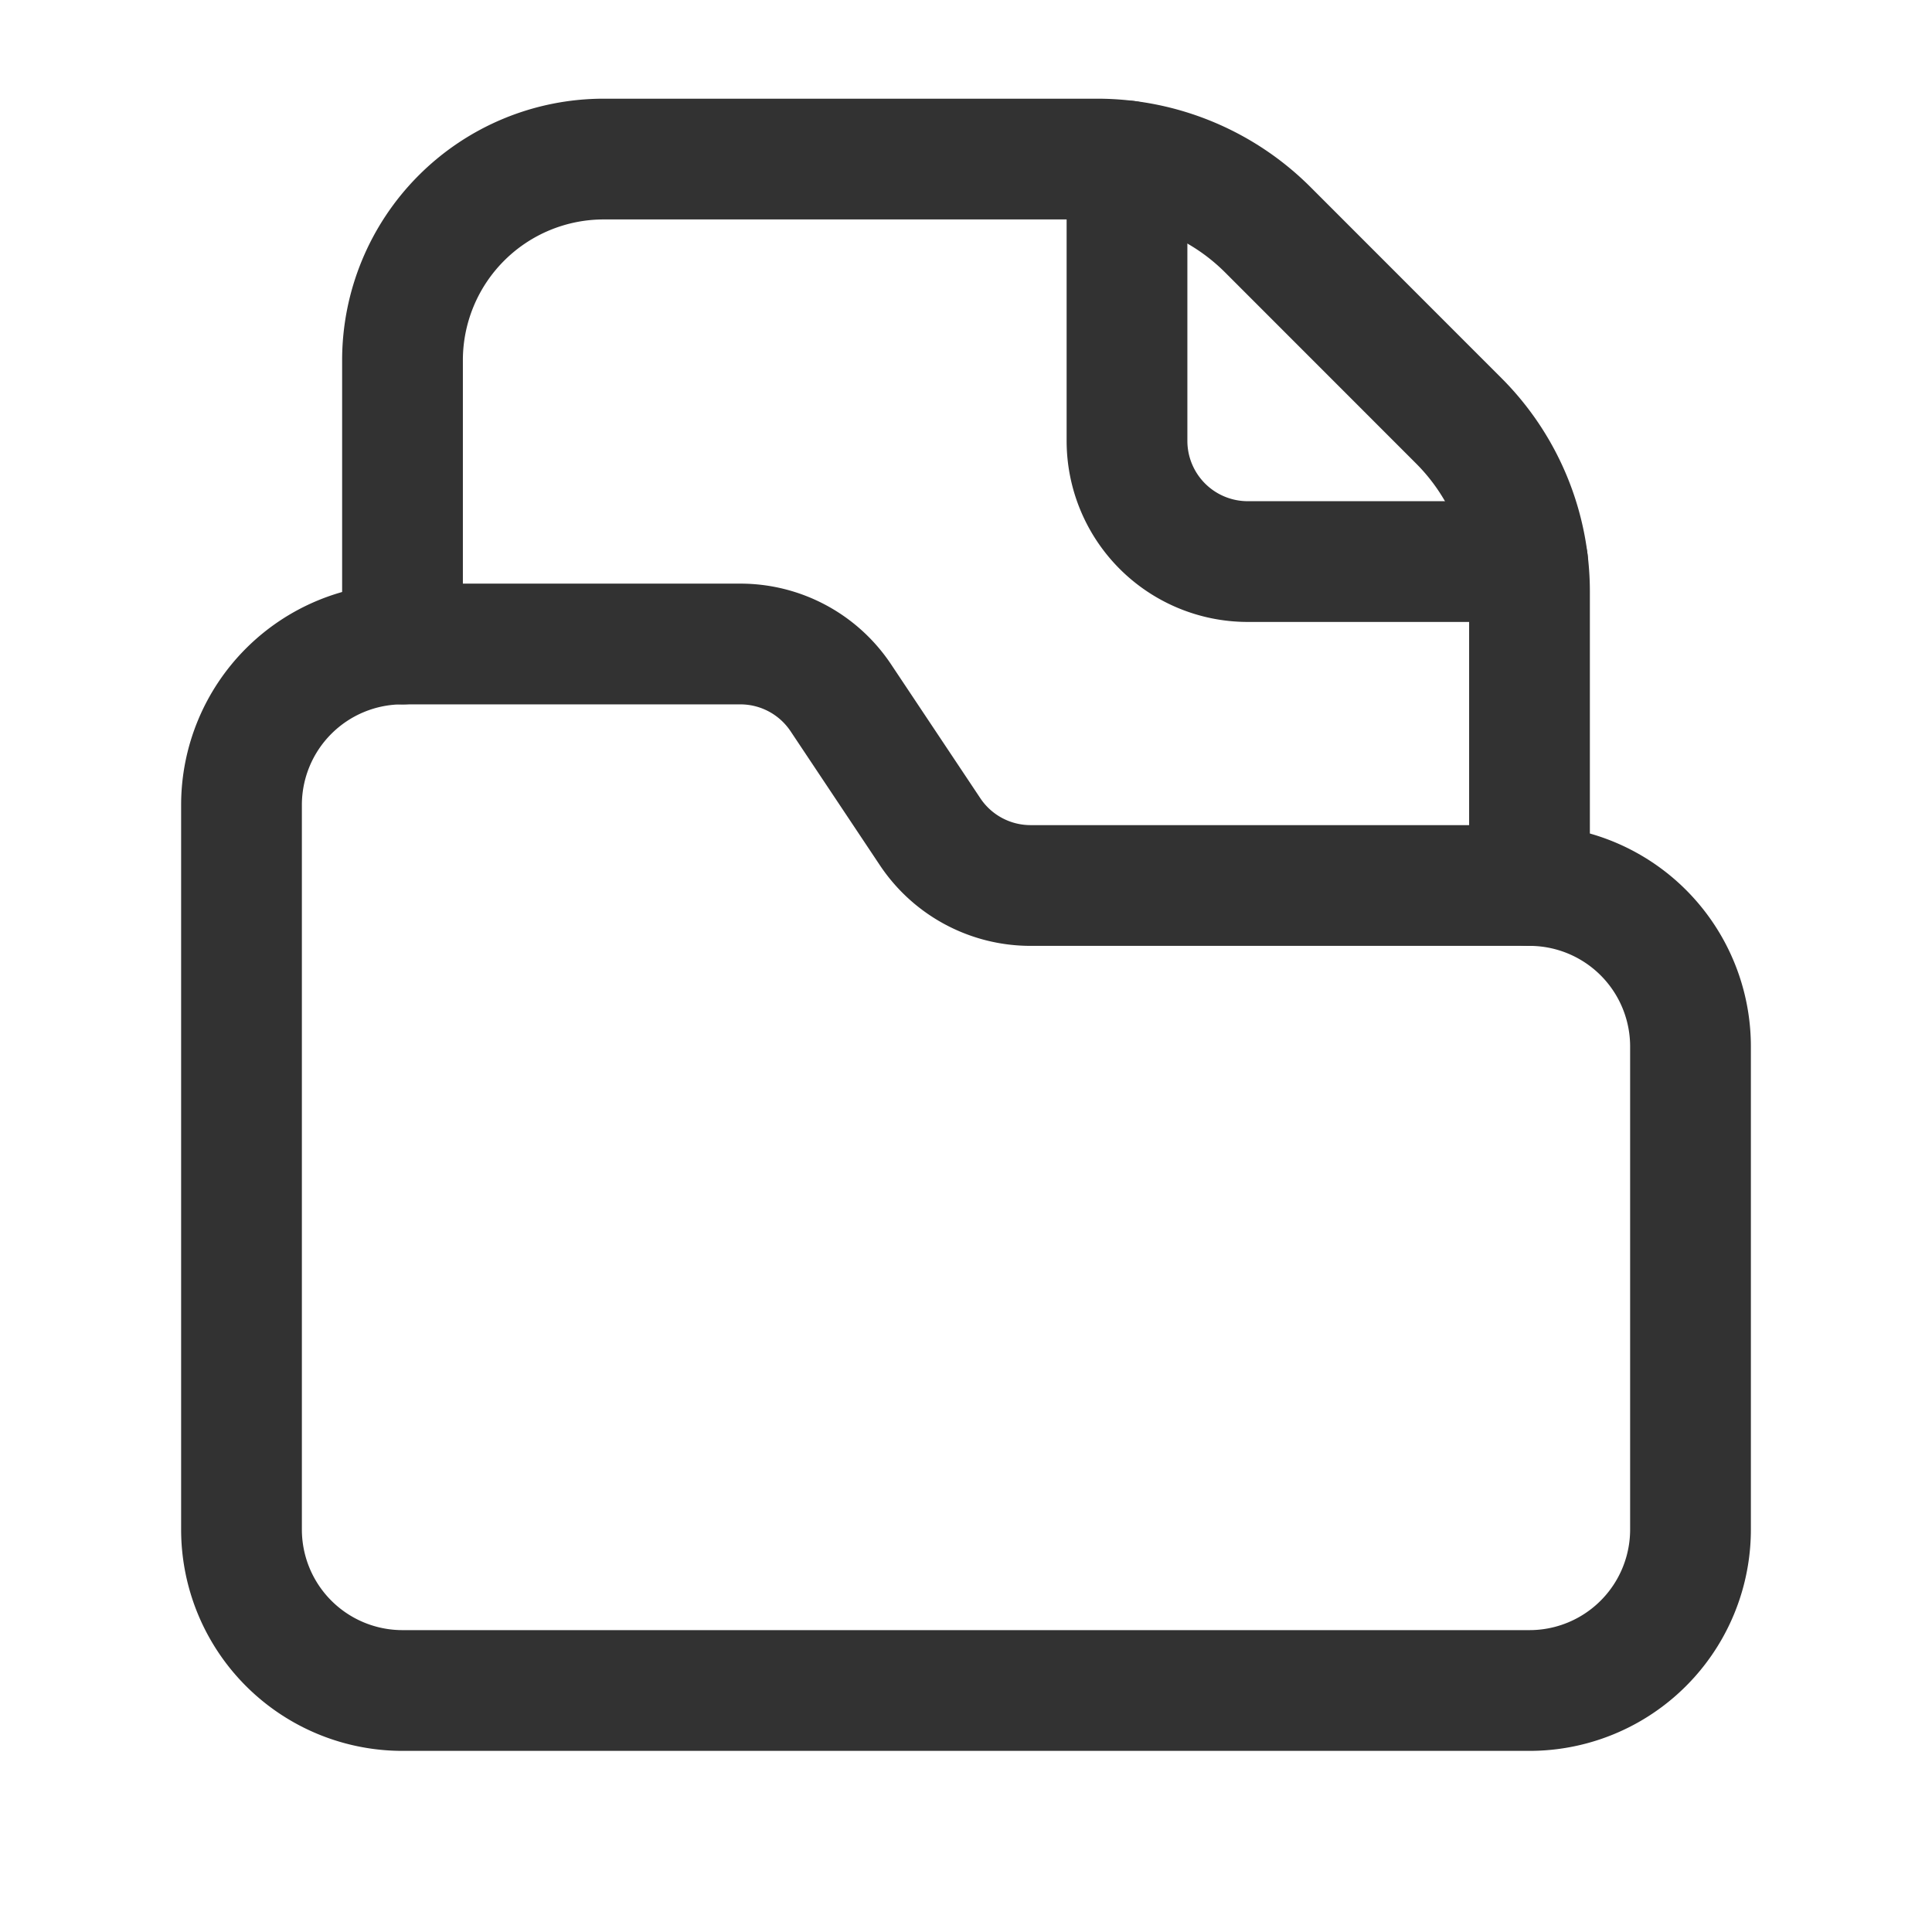 <svg id="Layer_3" data-name="Layer 3" xmlns="http://www.w3.org/2000/svg" viewBox="0 0 24 24"><path d="M19,11V7.348a3,3,0,0,0-.879-2.121L15.75,2.855a3,3,0,0,0-2.121-.879H7.5a2.5,2.5,0,0,0-2.5,2.5V8" fill="none" stroke="#323232" stroke-linecap="round" stroke-linejoin="round" stroke-width="1.5" fill-rule="evenodd"/><path d="M18.976,6.976H15.5a1.5,1.5,0,0,1-1.5-1.5V2" fill="none" stroke="#323232" stroke-linecap="round" stroke-linejoin="round" stroke-width="1.5" fill-rule="evenodd"/><path d="M19,11H12.802a1.5,1.5,0,0,1-1.248-.668L10.445,8.668A1.5,1.5,0,0,0,9.197,8H5a2,2,0,0,0-2,2v9a2,2,0,0,0,2,2H19a2,2,0,0,0,2-2V13A2,2,0,0,0,19,11Z" fill="none" stroke="#323232" stroke-linecap="round" stroke-linejoin="round" stroke-width="1.5"/><path d="M0,0H24V24H0Z" fill="none"/></svg>
